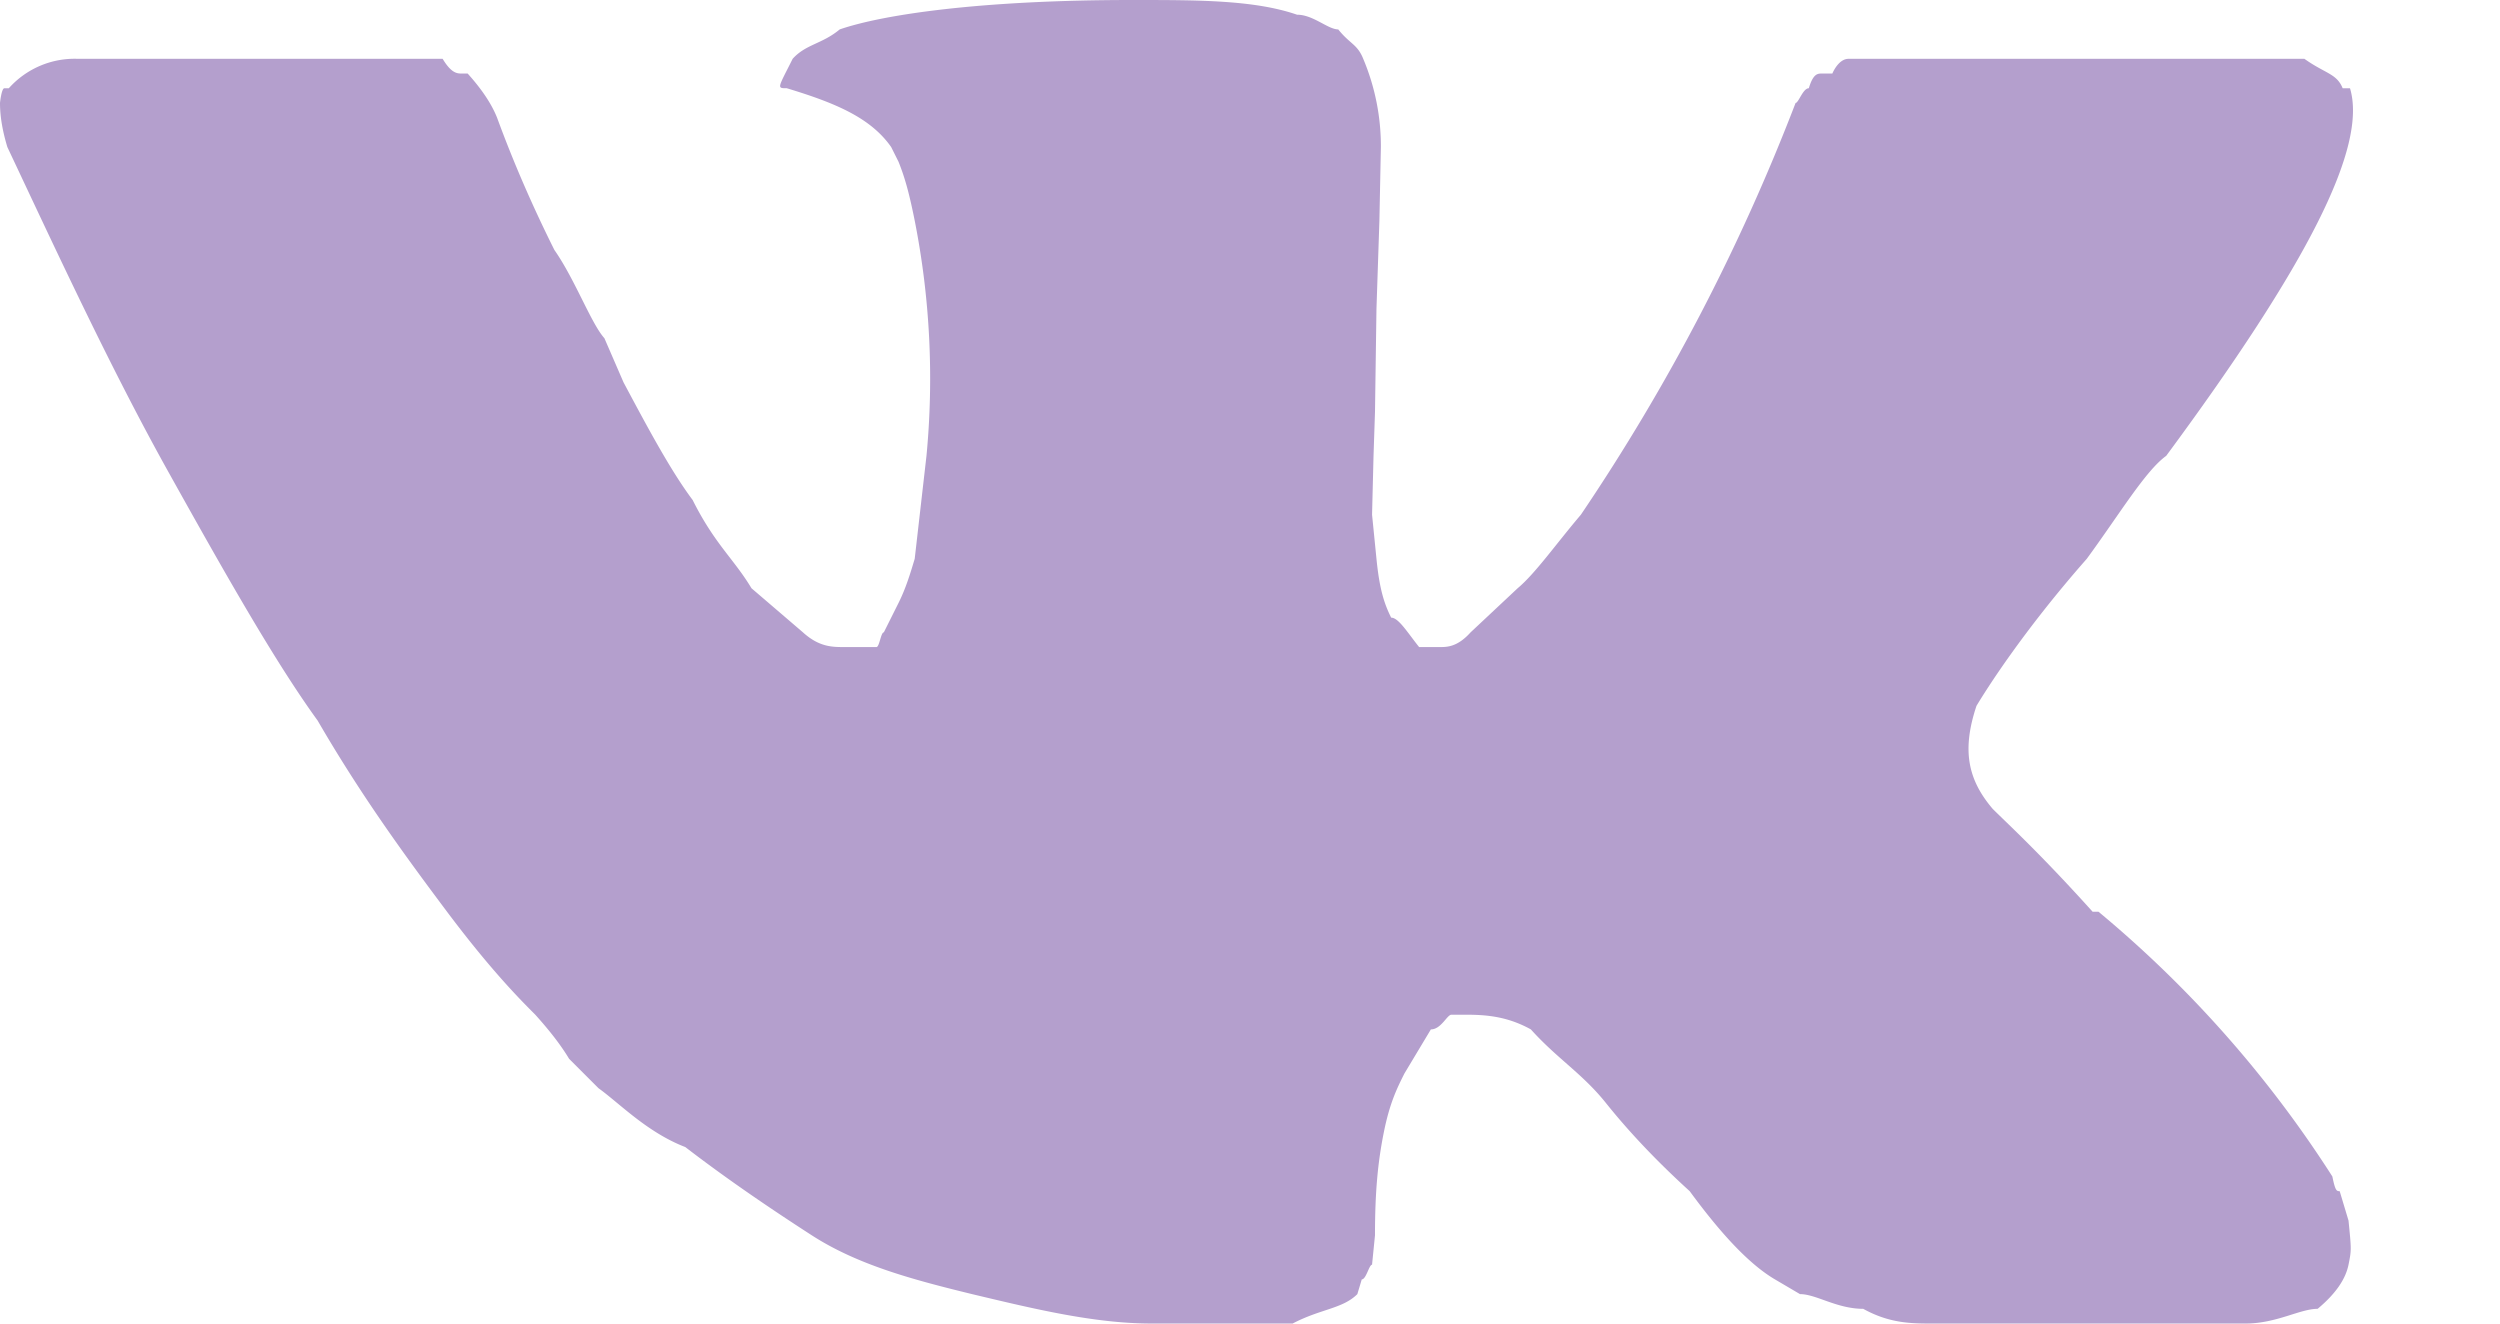 <svg xmlns="http://www.w3.org/2000/svg" width="17" height="9" viewBox="0 0 17 9"><path fill="#b49fcd" d="M15.91 8.1c-.02 0-.03 0-.05-.1a7.8 7.8 0 0 0-1.59-1.8h-.04c-.36-.4-.58-.6-.68-.7-.17-.2-.21-.4-.11-.7.06-.1.31-.5.75-1 .22-.3.4-.6.54-.7.96-1.3 1.37-2.1 1.25-2.5h-.05c-.04-.1-.12-.1-.26-.2H12.57c-.07 0-.11.1-.11.1h-.07c-.03 0-.06 0-.09.1-.04 0-.07.1-.09.1a13.88 13.88 0 0 1-1.46 2.8c-.17.2-.31.4-.43.5l-.32.3c-.09.1-.16.1-.21.1h-.14c-.08-.1-.14-.2-.19-.2-.05-.1-.08-.2-.1-.4l-.03-.3.01-.4.01-.3.01-.7.02-.6.01-.5a1.53 1.53 0 0 0-.12-.6C9.23.3 9.18.3 9.1.2c-.07 0-.17-.1-.28-.1C8.53 0 8.15 0 7.7 0 6.66 0 6 .1 5.71.2c-.12.1-.23.1-.32.2-.1.2-.11.2-.04.2.33.1.57.2.71.4l.05.1c.04.1.07.2.11.4a5.54 5.54 0 0 1 .08 1.6l-.08.7c-.03.1-.06.2-.11.3l-.1.2c-.02 0-.03.1-.05.1h-.22c-.08 0-.17 0-.28-.1L5.11 4c-.12-.2-.25-.3-.4-.6-.15-.2-.31-.5-.47-.8l-.13-.3c-.09-.1-.2-.4-.34-.6-.15-.3-.28-.6-.39-.9-.04-.1-.11-.2-.2-.3h-.04c-.03 0-.07 0-.13-.1H.53a.6.6 0 0 0-.47.2H.03C.01.6 0 .7 0 .7c0 .1.02.2.05.3.33.7.7 1.5 1.09 2.2.39.7.73 1.3 1.02 1.7.29.5.58.9.88 1.3.3.4.5.6.6.7.09.1.17.2.23.3l.2.2c.14.1.33.3.59.4.26.2.55.4.86.6.31.2.68.3 1.09.4.42.1.83.2 1.22.2h.96c.19-.1.34-.1.44-.2l.03-.1c.03 0 .05-.1.07-.1l.02-.2c0-.3.02-.5.06-.7.04-.2.09-.3.14-.4l.18-.3c.07 0 .11-.1.14-.1h.07c.13 0 .29 0 .47.1.18.2.35.3.51.5.16.2.35.4.57.6.22.3.41.5.58.6l.17.1c.11 0 .25.1.43.1.18.1.33.1.47.1h2.13c.21 0 .37-.1.49-.1.12-.1.19-.2.21-.3.02-.1.02-.1 0-.3l-.06-.2z"/></svg>